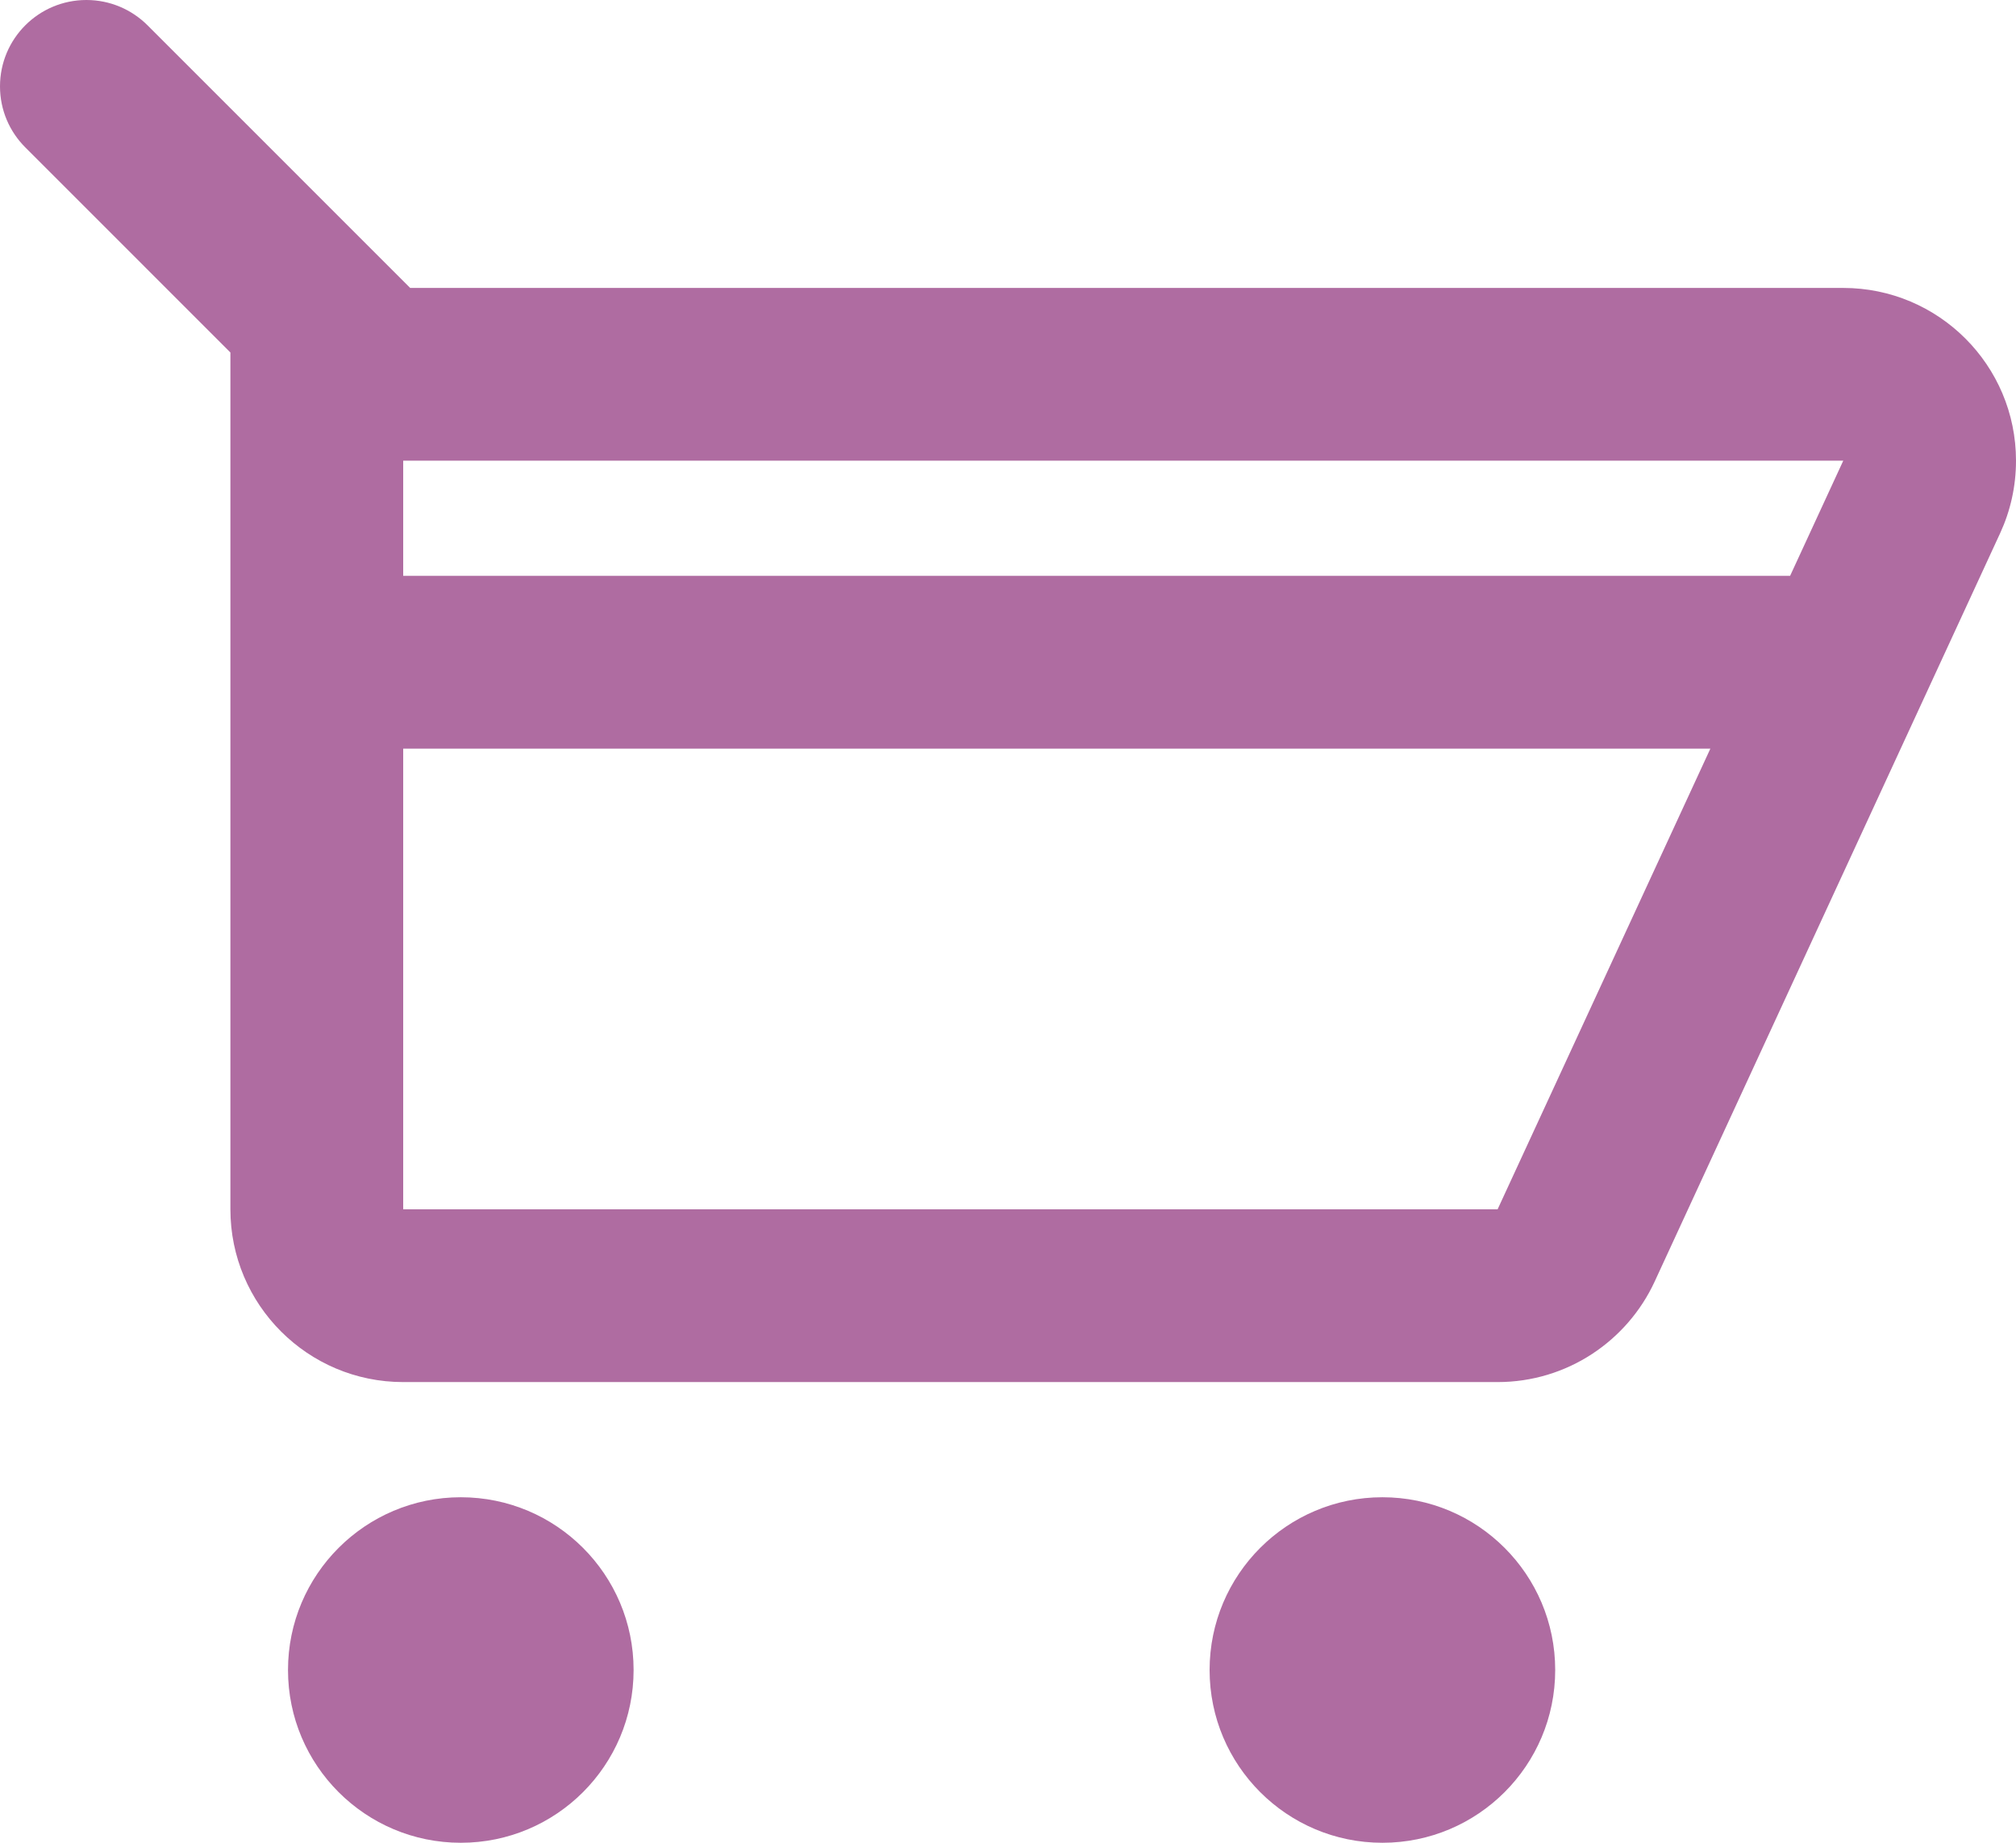 <svg xmlns="http://www.w3.org/2000/svg" xmlns:xlink="http://www.w3.org/1999/xlink" preserveAspectRatio="xMidYMid" width="35" height="32" viewBox="0 0 35 32">
  <defs>
    <style>
      .cls-1 {
        fill: #af6ca1;
        fill-rule: evenodd;
      }
    </style>
  </defs>
  <path d="M34.726,9.256 L28.726,22.256 C28.250,23.285 27.208,24.000 26.000,24.000 L7.000,24.000 C5.344,24.000 4.000,22.657 4.000,21.000 L4.000,6.121 L0.440,2.560 C0.168,2.289 0.000,1.914 0.000,1.500 C0.000,0.671 0.672,0.000 1.500,0.000 C1.914,0.000 2.289,0.168 2.561,0.439 L7.121,5.000 L32.000,5.000 C33.657,5.000 35.000,6.343 35.000,8.000 C35.000,8.448 34.902,8.874 34.726,9.256 ZM7.000,21.000 L26.000,21.000 L29.694,13.000 L7.000,13.000 L7.000,21.000 ZM32.000,8.000 L7.000,8.000 L7.000,10.000 L31.078,10.000 L32.002,7.998 L32.000,8.000 ZM8.000,26.000 C9.657,26.000 11.000,27.343 11.000,29.000 C11.000,30.657 9.657,32.000 8.000,32.000 C6.344,32.000 5.000,30.657 5.000,29.000 C5.000,27.343 6.344,26.000 8.000,26.000 ZM24.000,26.000 C25.657,26.000 27.000,27.343 27.000,29.000 C27.000,30.657 25.657,32.000 24.000,32.000 C22.344,32.000 21.000,30.657 21.000,29.000 C21.000,27.343 22.344,26.000 24.000,26.000 Z" class="cls-1"/>
</svg>
